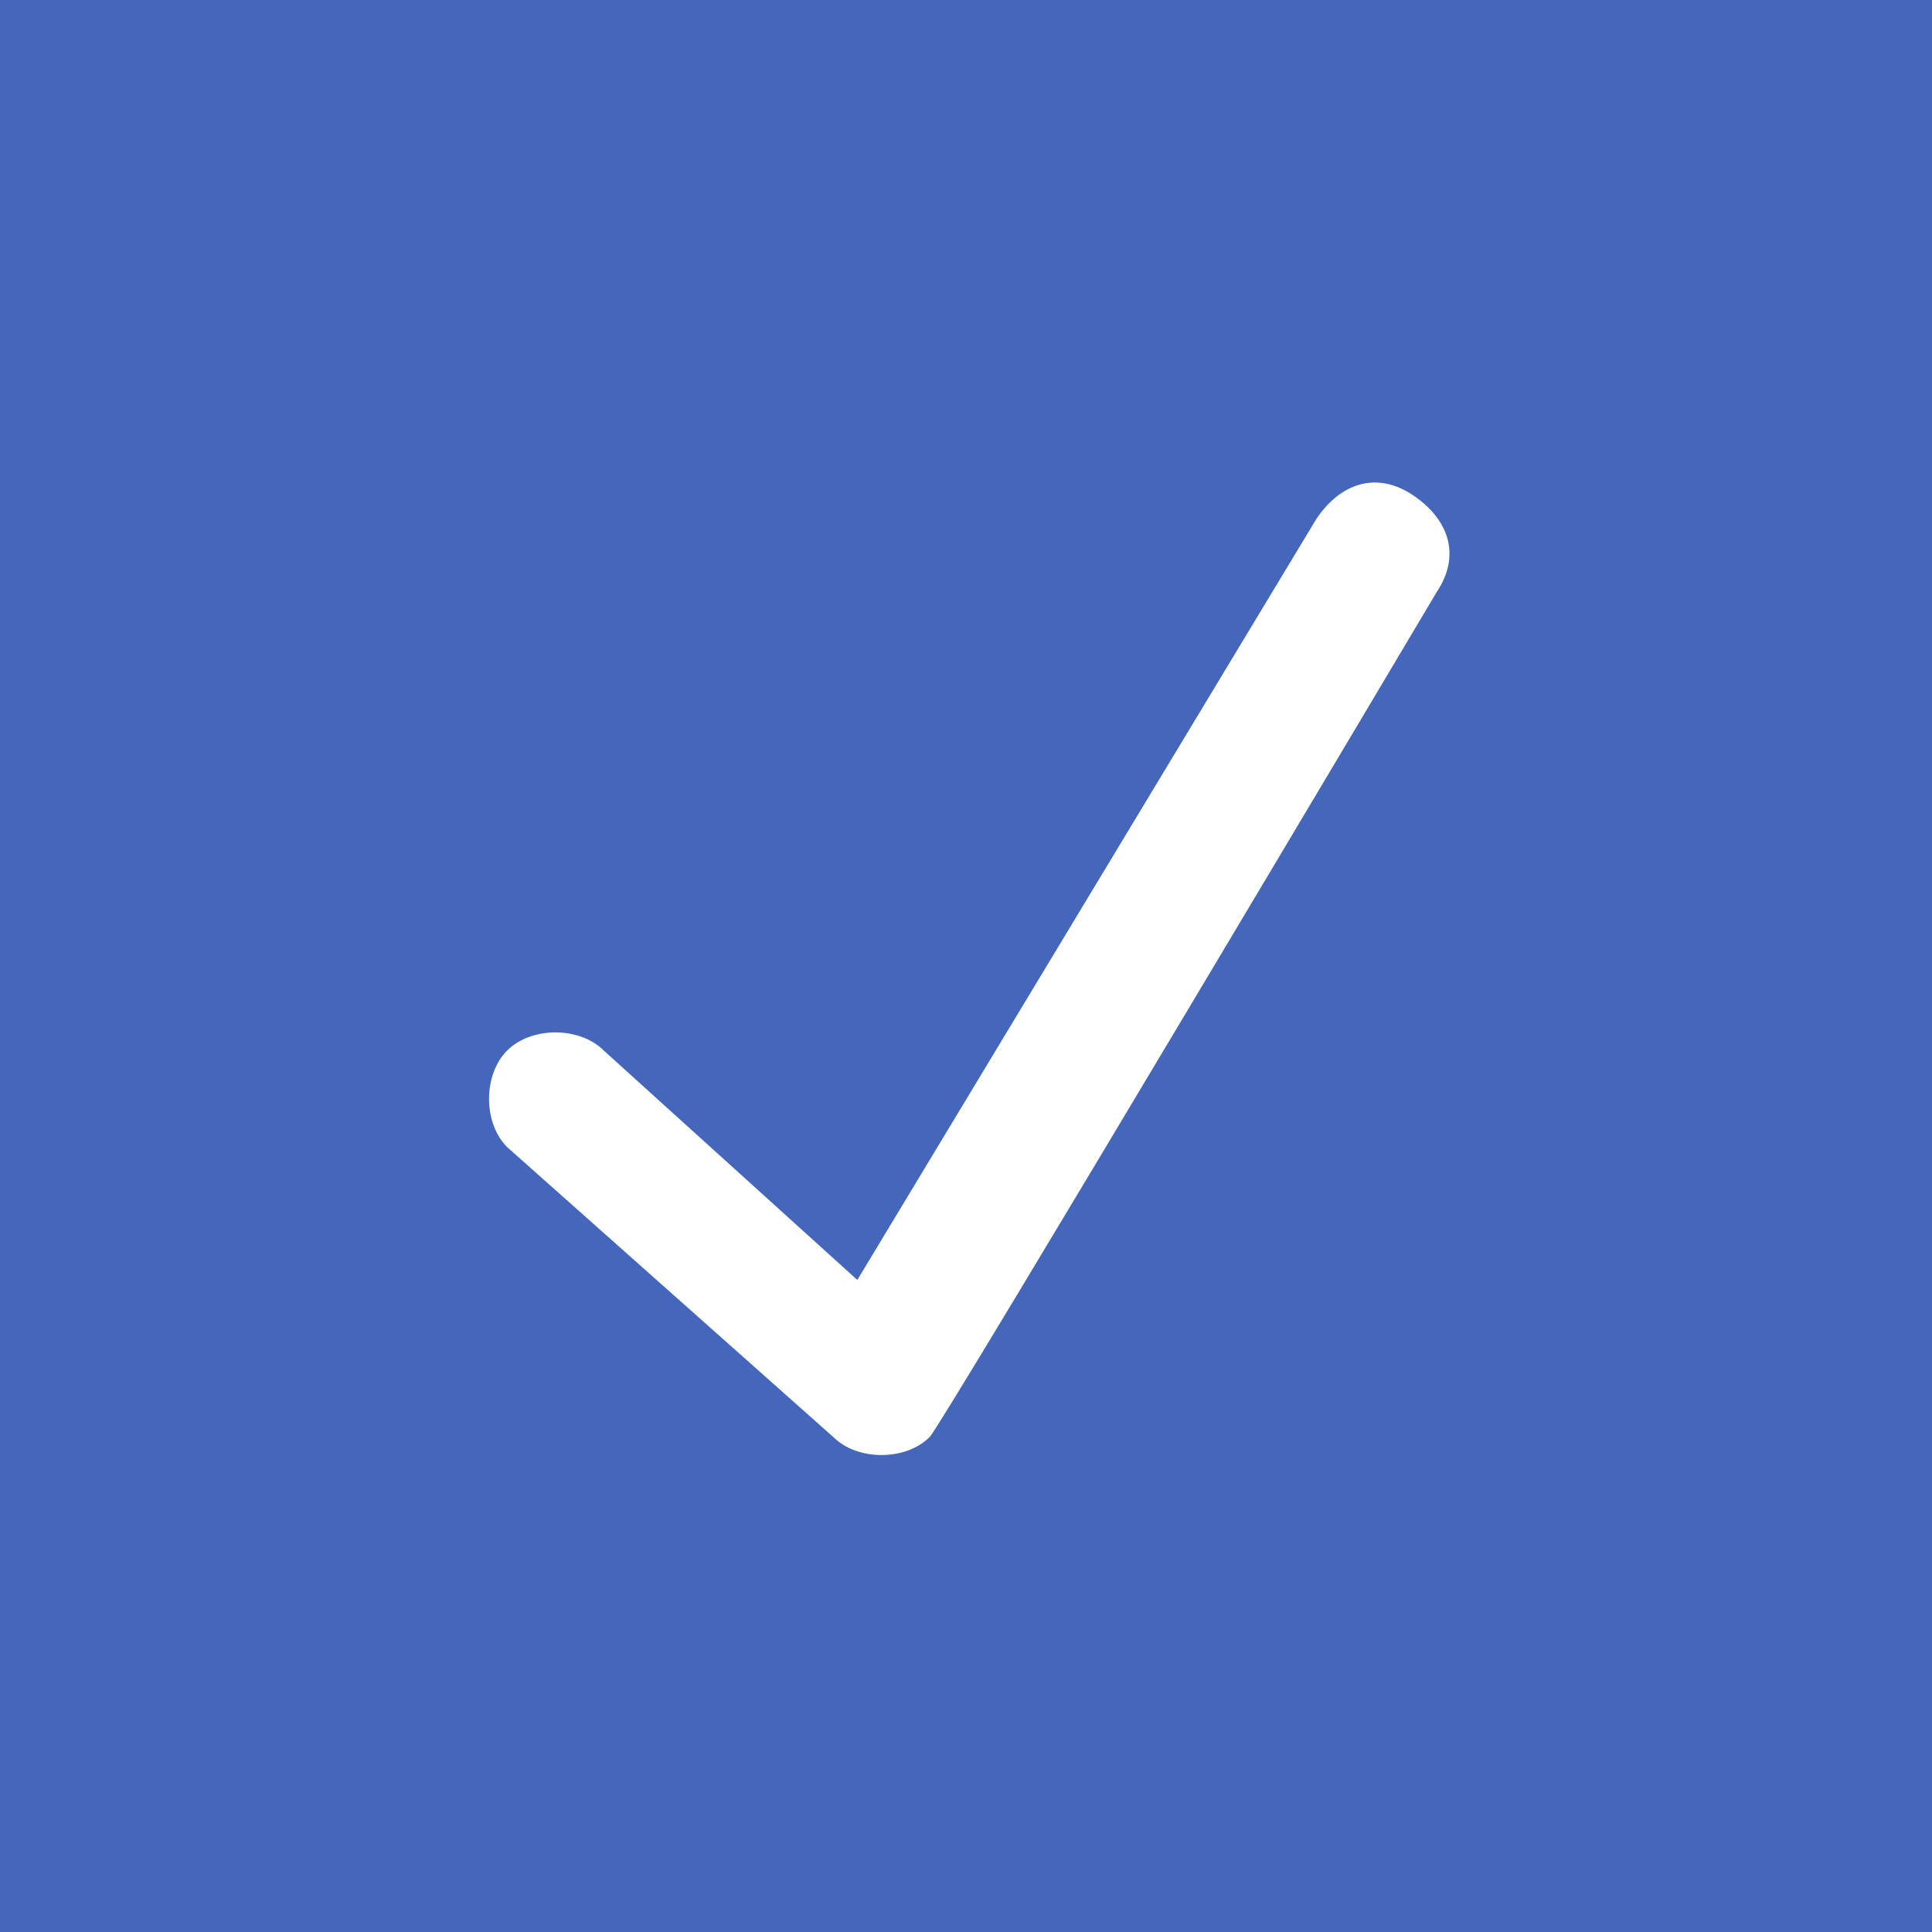 <?xml version="1.0" encoding="utf-8"?>
<!-- Generator: Adobe Illustrator 19.1.0, SVG Export Plug-In . SVG Version: 6.00 Build 0)  -->
<svg version="1.1" id="图层_1" xmlns:sketch="http://www.bohemiancoding.com/sketch/ns"
	 xmlns="http://www.w3.org/2000/svg" xmlns:xlink="http://www.w3.org/1999/xlink" x="0px" y="0px" viewBox="-289 412.9 16 16"
	 style="enable-background:new -289 412.9 16 16;" xml:space="preserve">
<style type="text/css">
	.st0{fill:#4466BB;}
</style>
<title>Rectangle 1686</title>
<desc>Created with Sketch.</desc>
<path id="Rectangle-1686" class="st0" d="M-289,412.9h16v16h-16V412.9z M-278.1,417.2l-3.8,6.3l-2.1-1.9c-0.2-0.2-0.6-0.2-0.8,0
	c-0.2,0.2-0.2,0.6,0,0.8l2.7,2.4c0.2,0.2,0.6,0.2,0.8,0c0.1-0.1,4.2-7,4.2-7c0.2-0.3,0.1-0.6-0.2-0.8
	C-277.6,416.8-277.9,416.9-278.1,417.2z"/>
</svg>
